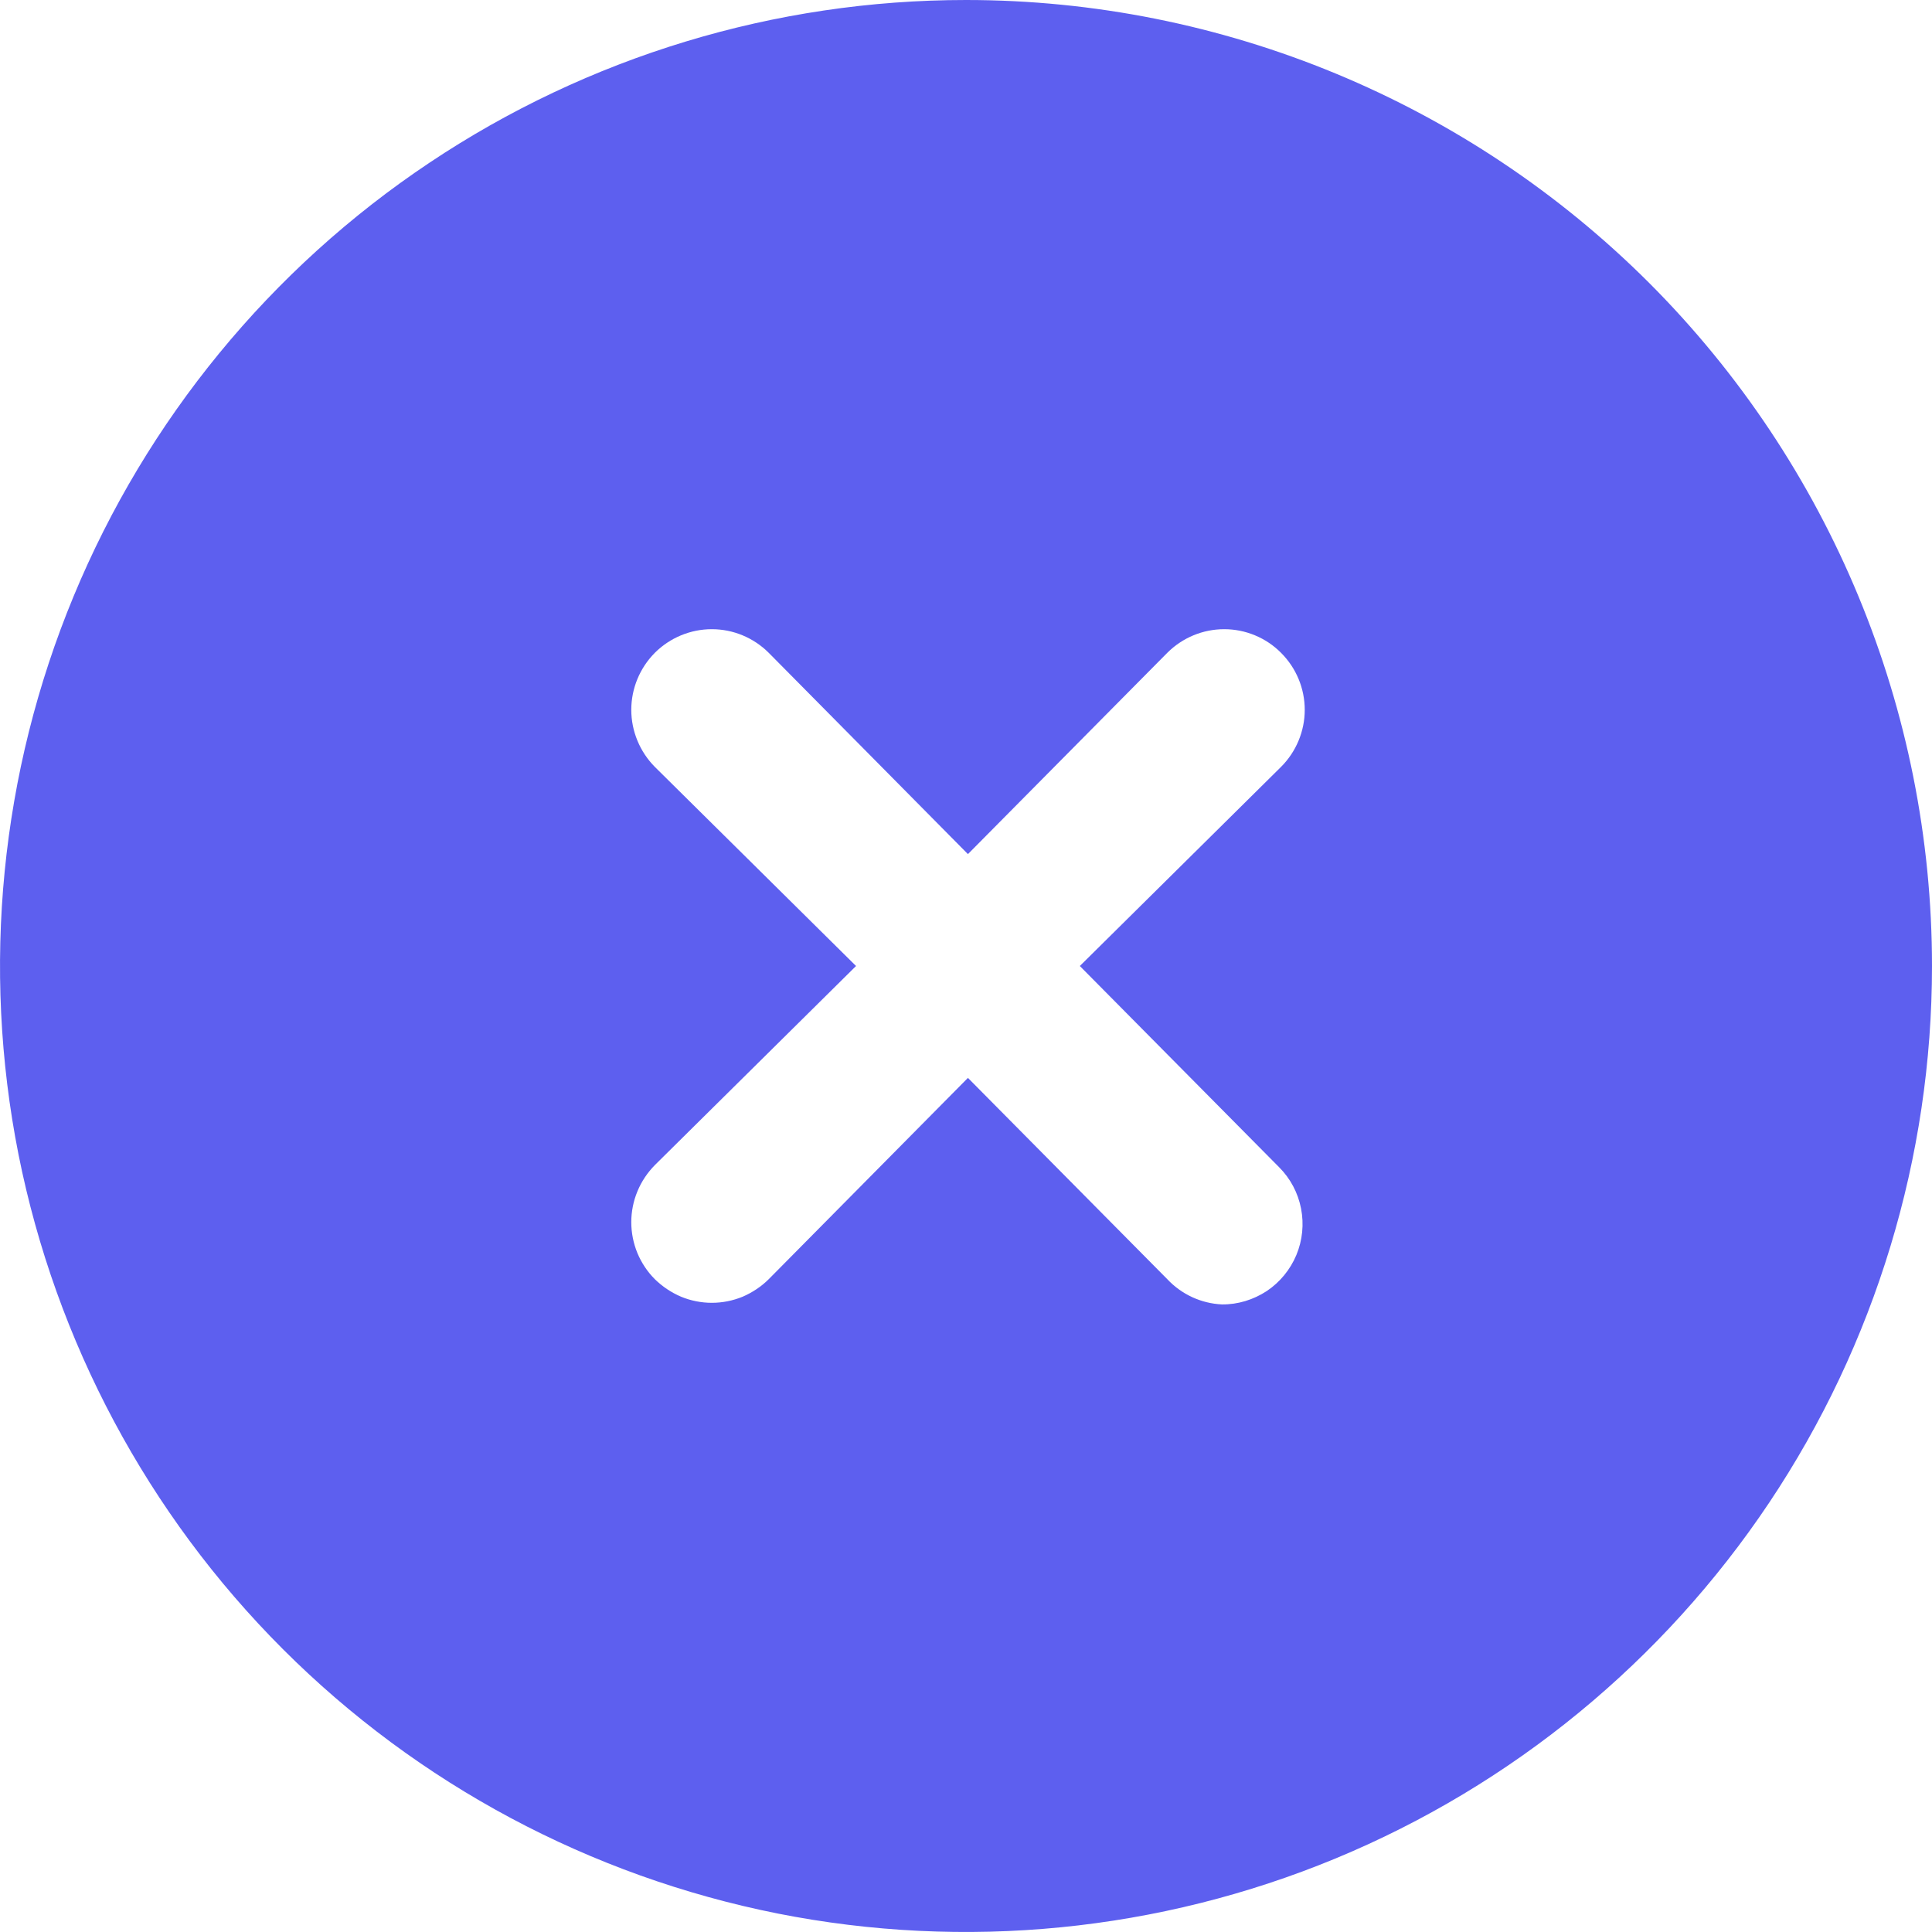 <svg width="12" height="12" viewBox="0 0 12 12" fill="none" xmlns="http://www.w3.org/2000/svg">
<g clip-path="url(#clip0_372_6248)">
<path d="M6 0C4.813 0 3.653 0.352 2.667 1.011C1.68 1.67 0.911 2.608 0.457 3.704C0.003 4.8 -0.116 6.007 0.115 7.171C0.347 8.334 0.918 9.404 1.757 10.243C2.596 11.082 3.666 11.653 4.829 11.885C5.993 12.116 7.2 11.997 8.296 11.543C9.392 11.089 10.329 10.32 10.989 9.333C11.648 8.347 12 7.187 12 6C12 4.409 11.368 2.883 10.243 1.757C9.117 0.632 7.591 0 6 0V0ZM7.945 7.25C8.015 7.32 8.062 7.409 8.081 7.506C8.1 7.603 8.09 7.704 8.052 7.795C8.014 7.886 7.95 7.964 7.868 8.019C7.785 8.073 7.689 8.103 7.59 8.102C7.461 8.096 7.339 8.04 7.25 7.945L6.012 6.695L4.775 7.945C4.729 7.991 4.673 8.028 4.613 8.054C4.552 8.079 4.487 8.092 4.421 8.092C4.356 8.092 4.29 8.079 4.23 8.054C4.169 8.028 4.114 7.991 4.067 7.945C4.021 7.899 3.984 7.843 3.959 7.783C3.934 7.722 3.921 7.657 3.921 7.591C3.921 7.526 3.934 7.46 3.959 7.4C3.984 7.339 4.021 7.284 4.067 7.237L5.317 6L4.067 4.763C3.974 4.669 3.921 4.541 3.921 4.409C3.921 4.276 3.974 4.149 4.067 4.055C4.161 3.961 4.289 3.908 4.421 3.908C4.554 3.908 4.681 3.961 4.775 4.055L6.012 5.305L7.25 4.055C7.344 3.961 7.471 3.908 7.604 3.908C7.736 3.908 7.864 3.961 7.957 4.055C8.051 4.149 8.104 4.276 8.104 4.409C8.104 4.541 8.051 4.669 7.957 4.763L6.707 6L7.945 7.25Z" fill="#5D5FEF"/>
</g>
<defs>
<clipPath id="clip0_372_6248">
<rect width="12" height="12" fill="white"/>
</clipPath>
</defs>
</svg>
